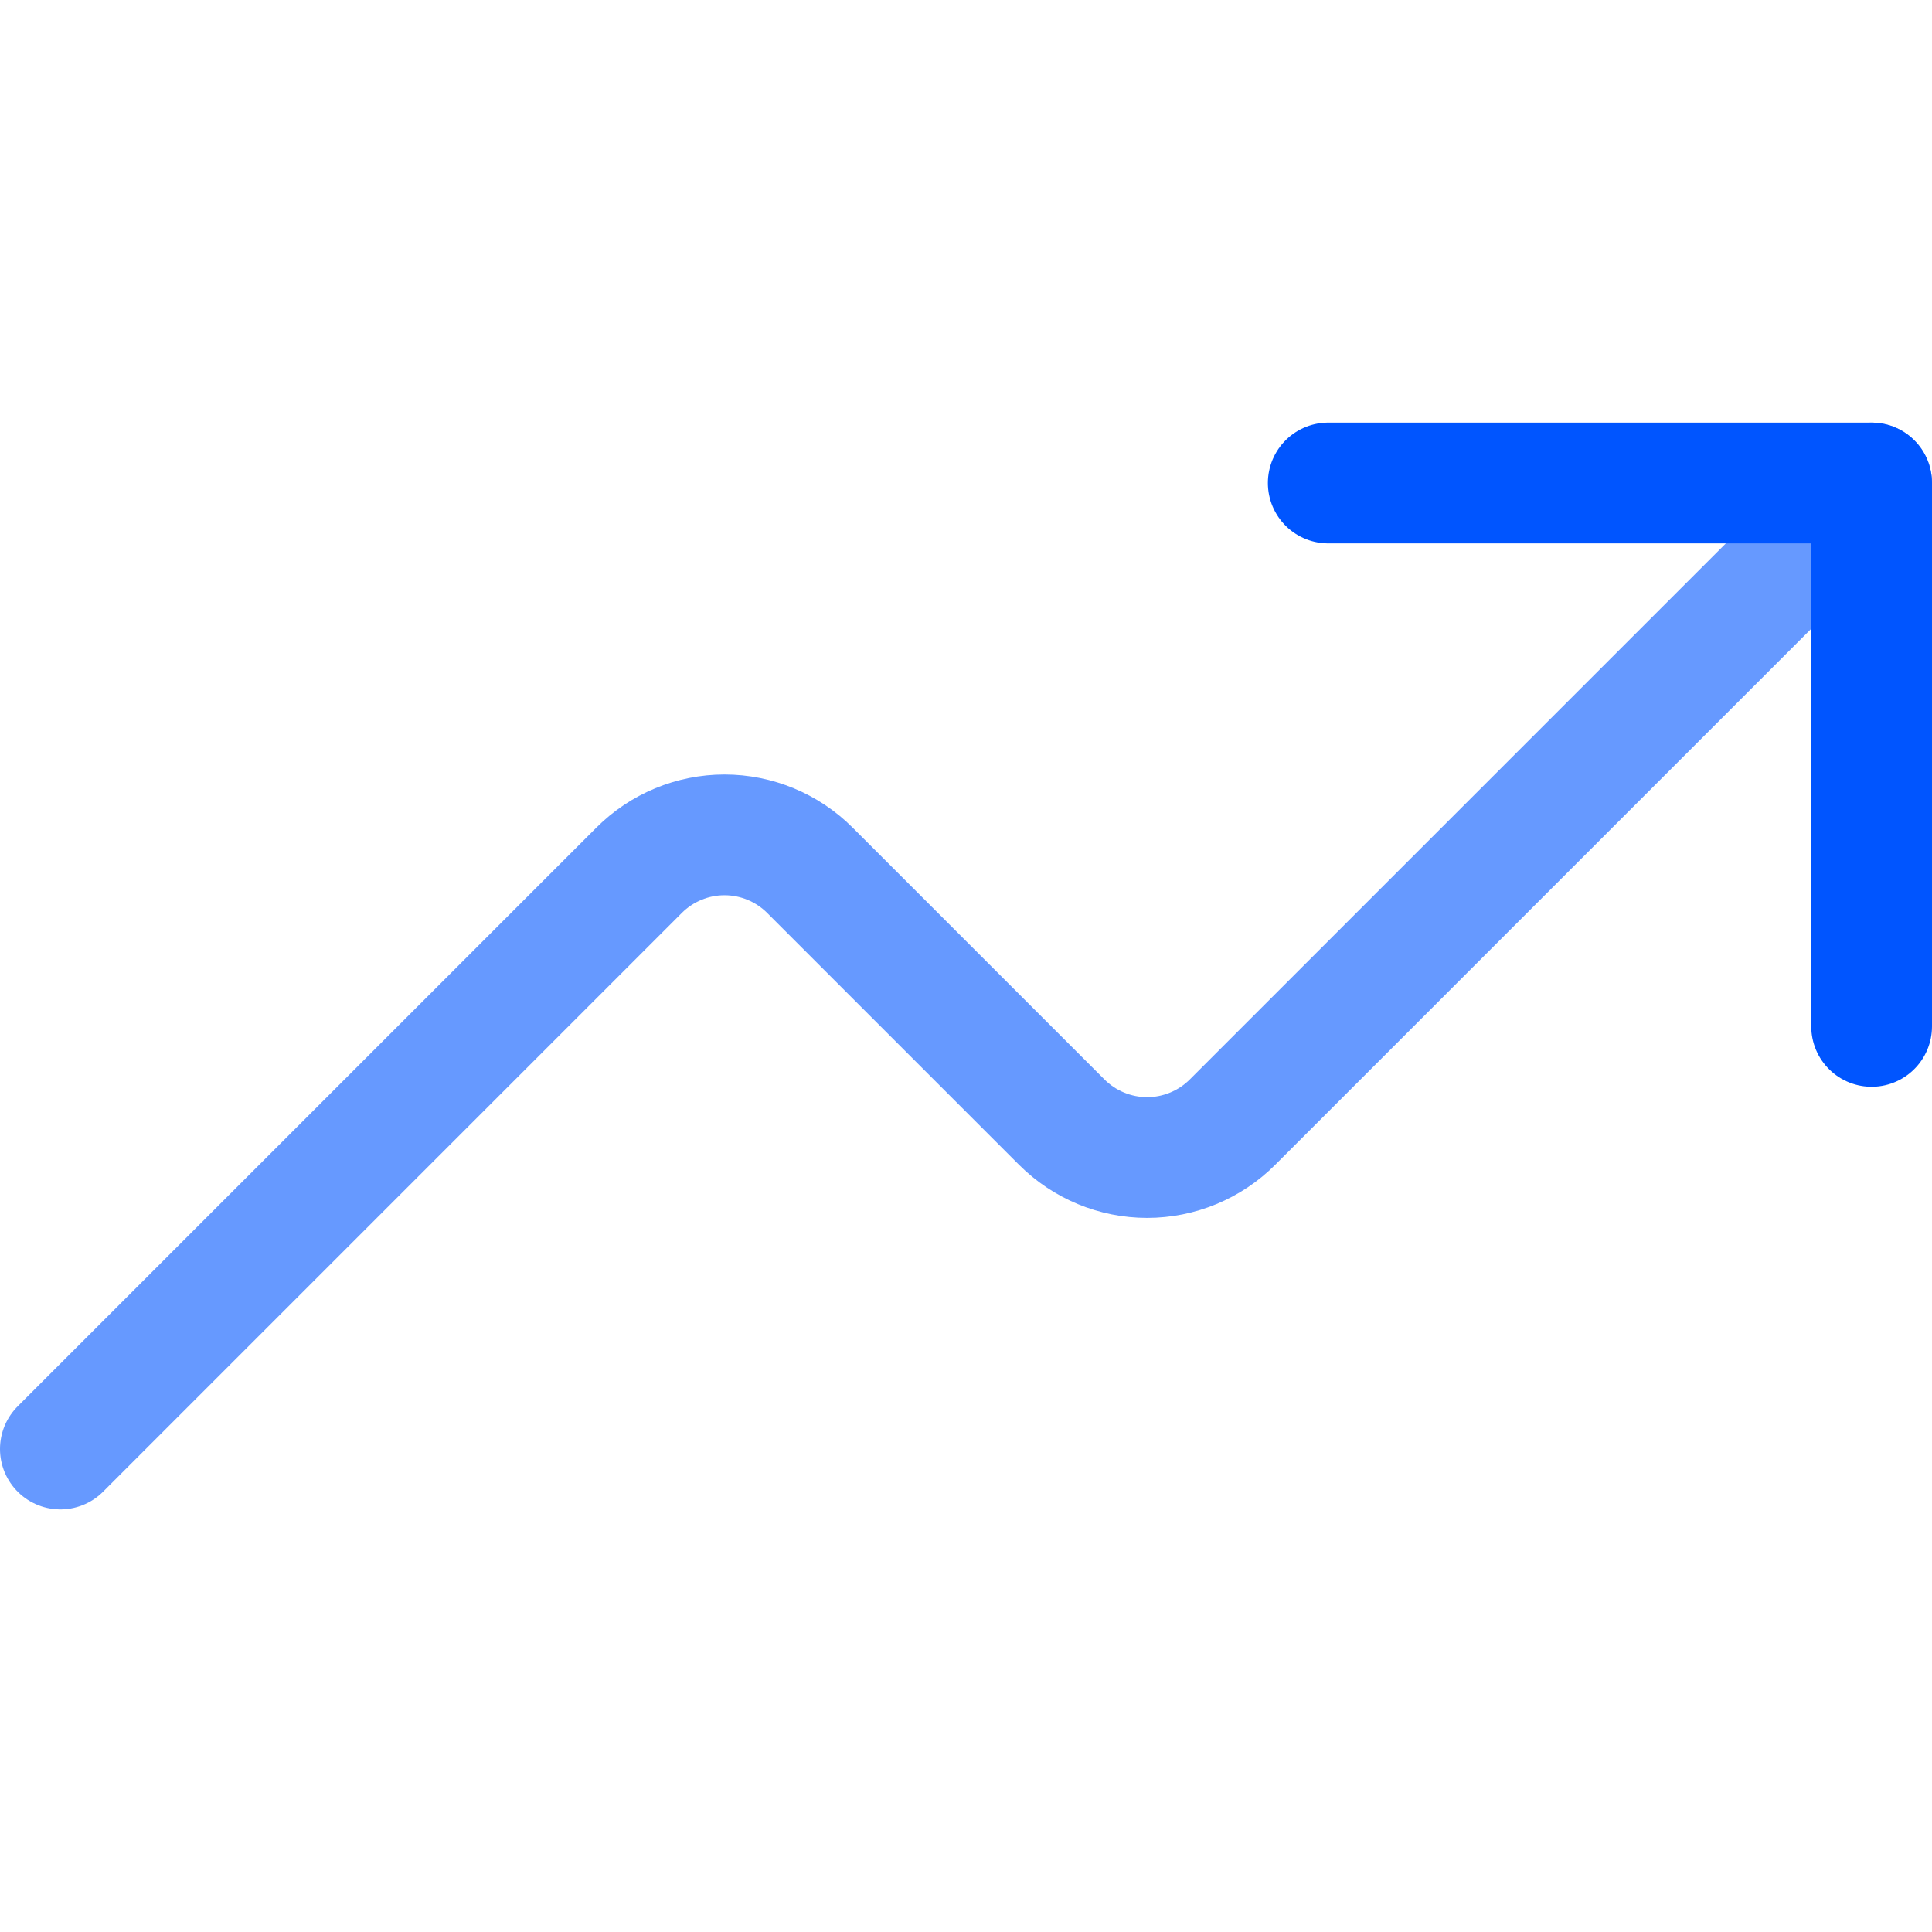 <?xml version="1.0" encoding="UTF-8"?>
<svg xmlns="http://www.w3.org/2000/svg" width="24" height="24" viewBox="0 0 24 24" fill="none">
  <path d="M23.25 6L15.311 13.939C15.03 14.22 14.648 14.379 14.25 14.379C13.852 14.379 13.47 14.22 13.189 13.939L10.061 10.811C9.78 10.53 9.398 10.371 9 10.371C8.602 10.371 8.22 10.53 7.939 10.811L0.75 18" stroke="#6699FF" stroke-width="1.5" stroke-linecap="round" stroke-linejoin="round"></path>
  <path d="M23.25 12.75V6H16.5" stroke="#0055FF" stroke-width="1.5" stroke-linecap="round" stroke-linejoin="round"></path>
</svg>
